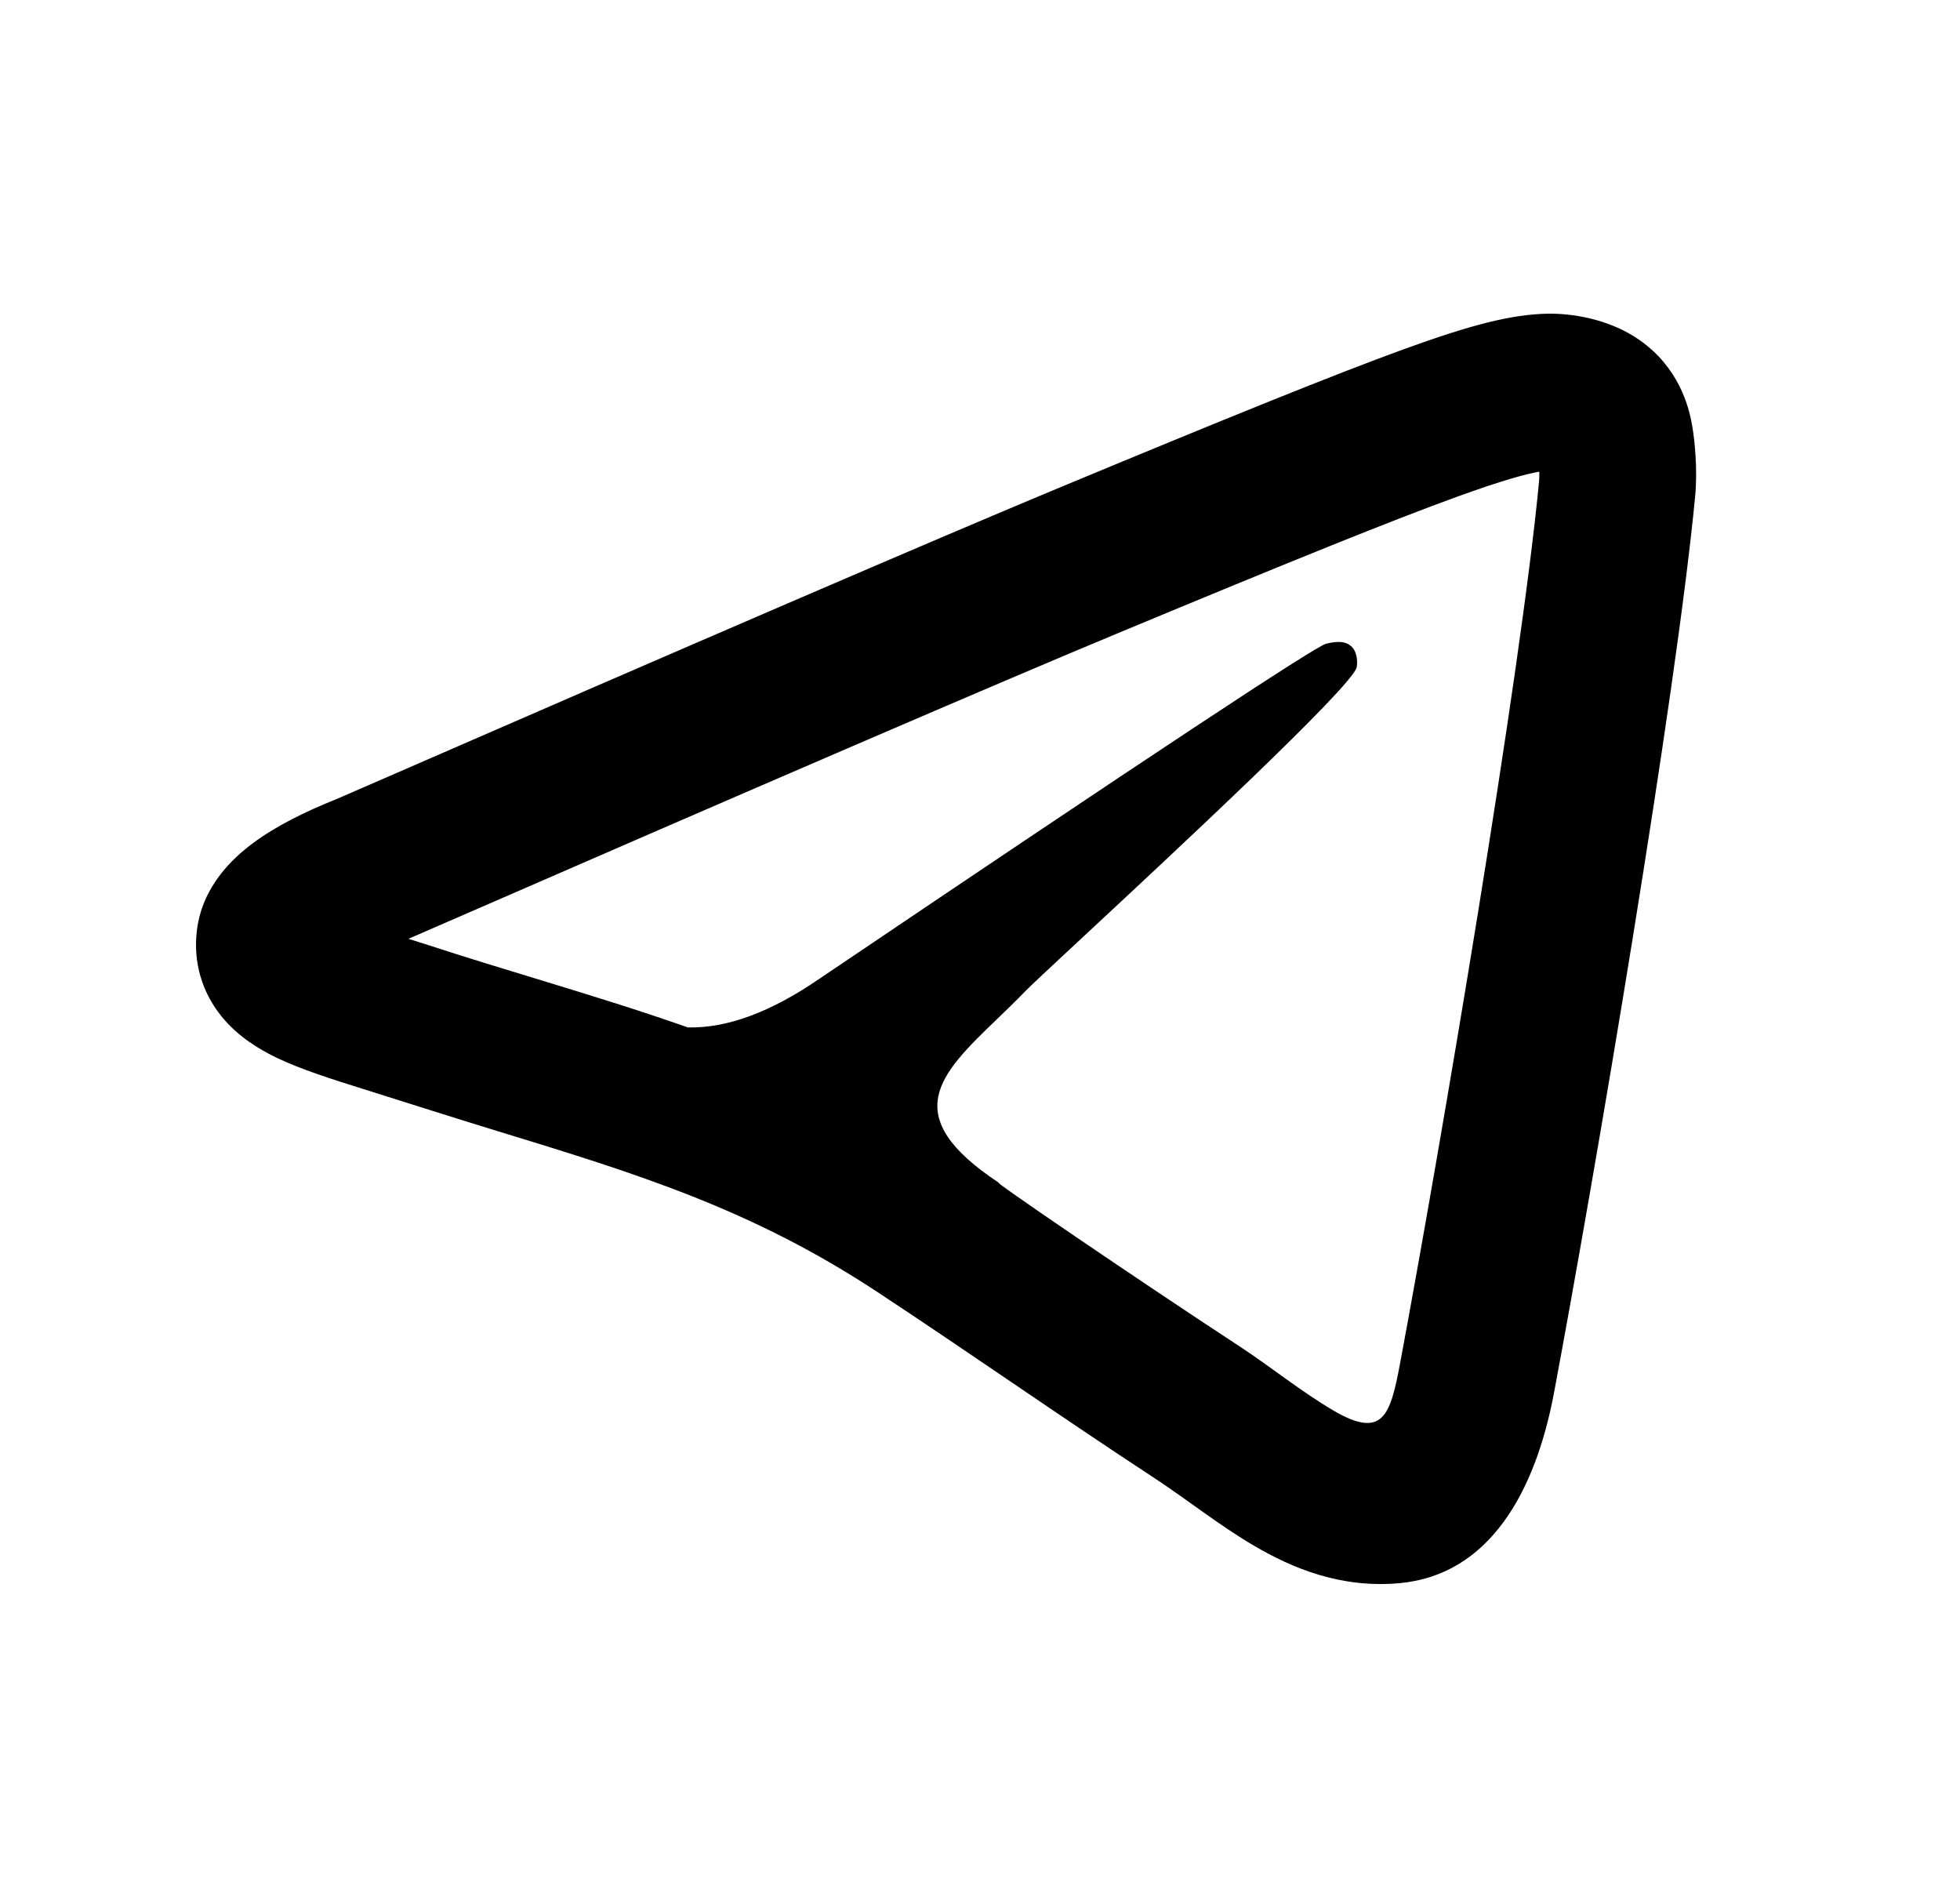 <svg width="25" height="24" viewBox="0 0 25 24" fill="none" xmlns="http://www.w3.org/2000/svg">
<path d="M18.584 6.335C19.177 6.12 19.471 6.043 19.634 6.015C19.635 6.067 19.634 6.109 19.631 6.137C19.399 8.581 18.38 14.594 17.857 17.392C17.734 18.047 17.64 18.359 17.007 17.987C16.591 17.742 16.214 17.434 15.81 17.169C14.485 16.301 12.589 15.008 12.745 15.086C11.441 14.226 11.987 13.7 12.715 12.998C12.833 12.885 12.955 12.767 13.076 12.642C13.129 12.586 13.392 12.341 13.762 11.997C14.95 10.893 17.246 8.758 17.304 8.511C17.314 8.47 17.323 8.319 17.233 8.24C17.143 8.16 17.011 8.187 16.915 8.209C16.78 8.24 14.622 9.666 10.442 12.488C9.829 12.908 9.274 13.113 8.777 13.102L8.782 13.105C8.127 12.874 7.474 12.675 6.818 12.475C6.387 12.344 5.954 12.212 5.518 12.07C5.412 12.036 5.308 12.003 5.21 11.972C9.737 10 12.752 8.701 14.263 8.073C16.458 7.16 17.759 6.634 18.584 6.335ZM21.006 4.407C20.753 4.201 20.474 4.107 20.281 4.061C20.081 4.013 19.891 3.998 19.747 4C19.271 4.009 18.759 4.144 17.901 4.455C17.027 4.773 15.682 5.317 13.495 6.226C11.953 6.868 8.883 8.19 4.293 10.19C3.89 10.351 3.52 10.534 3.228 10.751C2.958 10.951 2.581 11.309 2.512 11.86C2.46 12.276 2.581 12.66 2.827 12.963C3.041 13.226 3.316 13.386 3.525 13.487C3.835 13.637 4.252 13.768 4.619 13.883C5.192 14.063 5.764 14.246 6.338 14.422C8.116 14.966 9.58 15.414 11.191 16.476C12.372 17.254 13.53 18.067 14.714 18.842C15.145 19.125 15.549 19.45 15.994 19.711C16.481 19.997 17.1 20.258 17.853 20.189C18.991 20.084 19.583 19.037 19.822 17.759C20.345 14.969 21.38 8.872 21.622 6.327C21.654 5.994 21.617 5.622 21.586 5.442C21.555 5.257 21.458 4.773 21.006 4.407Z" fill="currentColor"/>
</svg>
